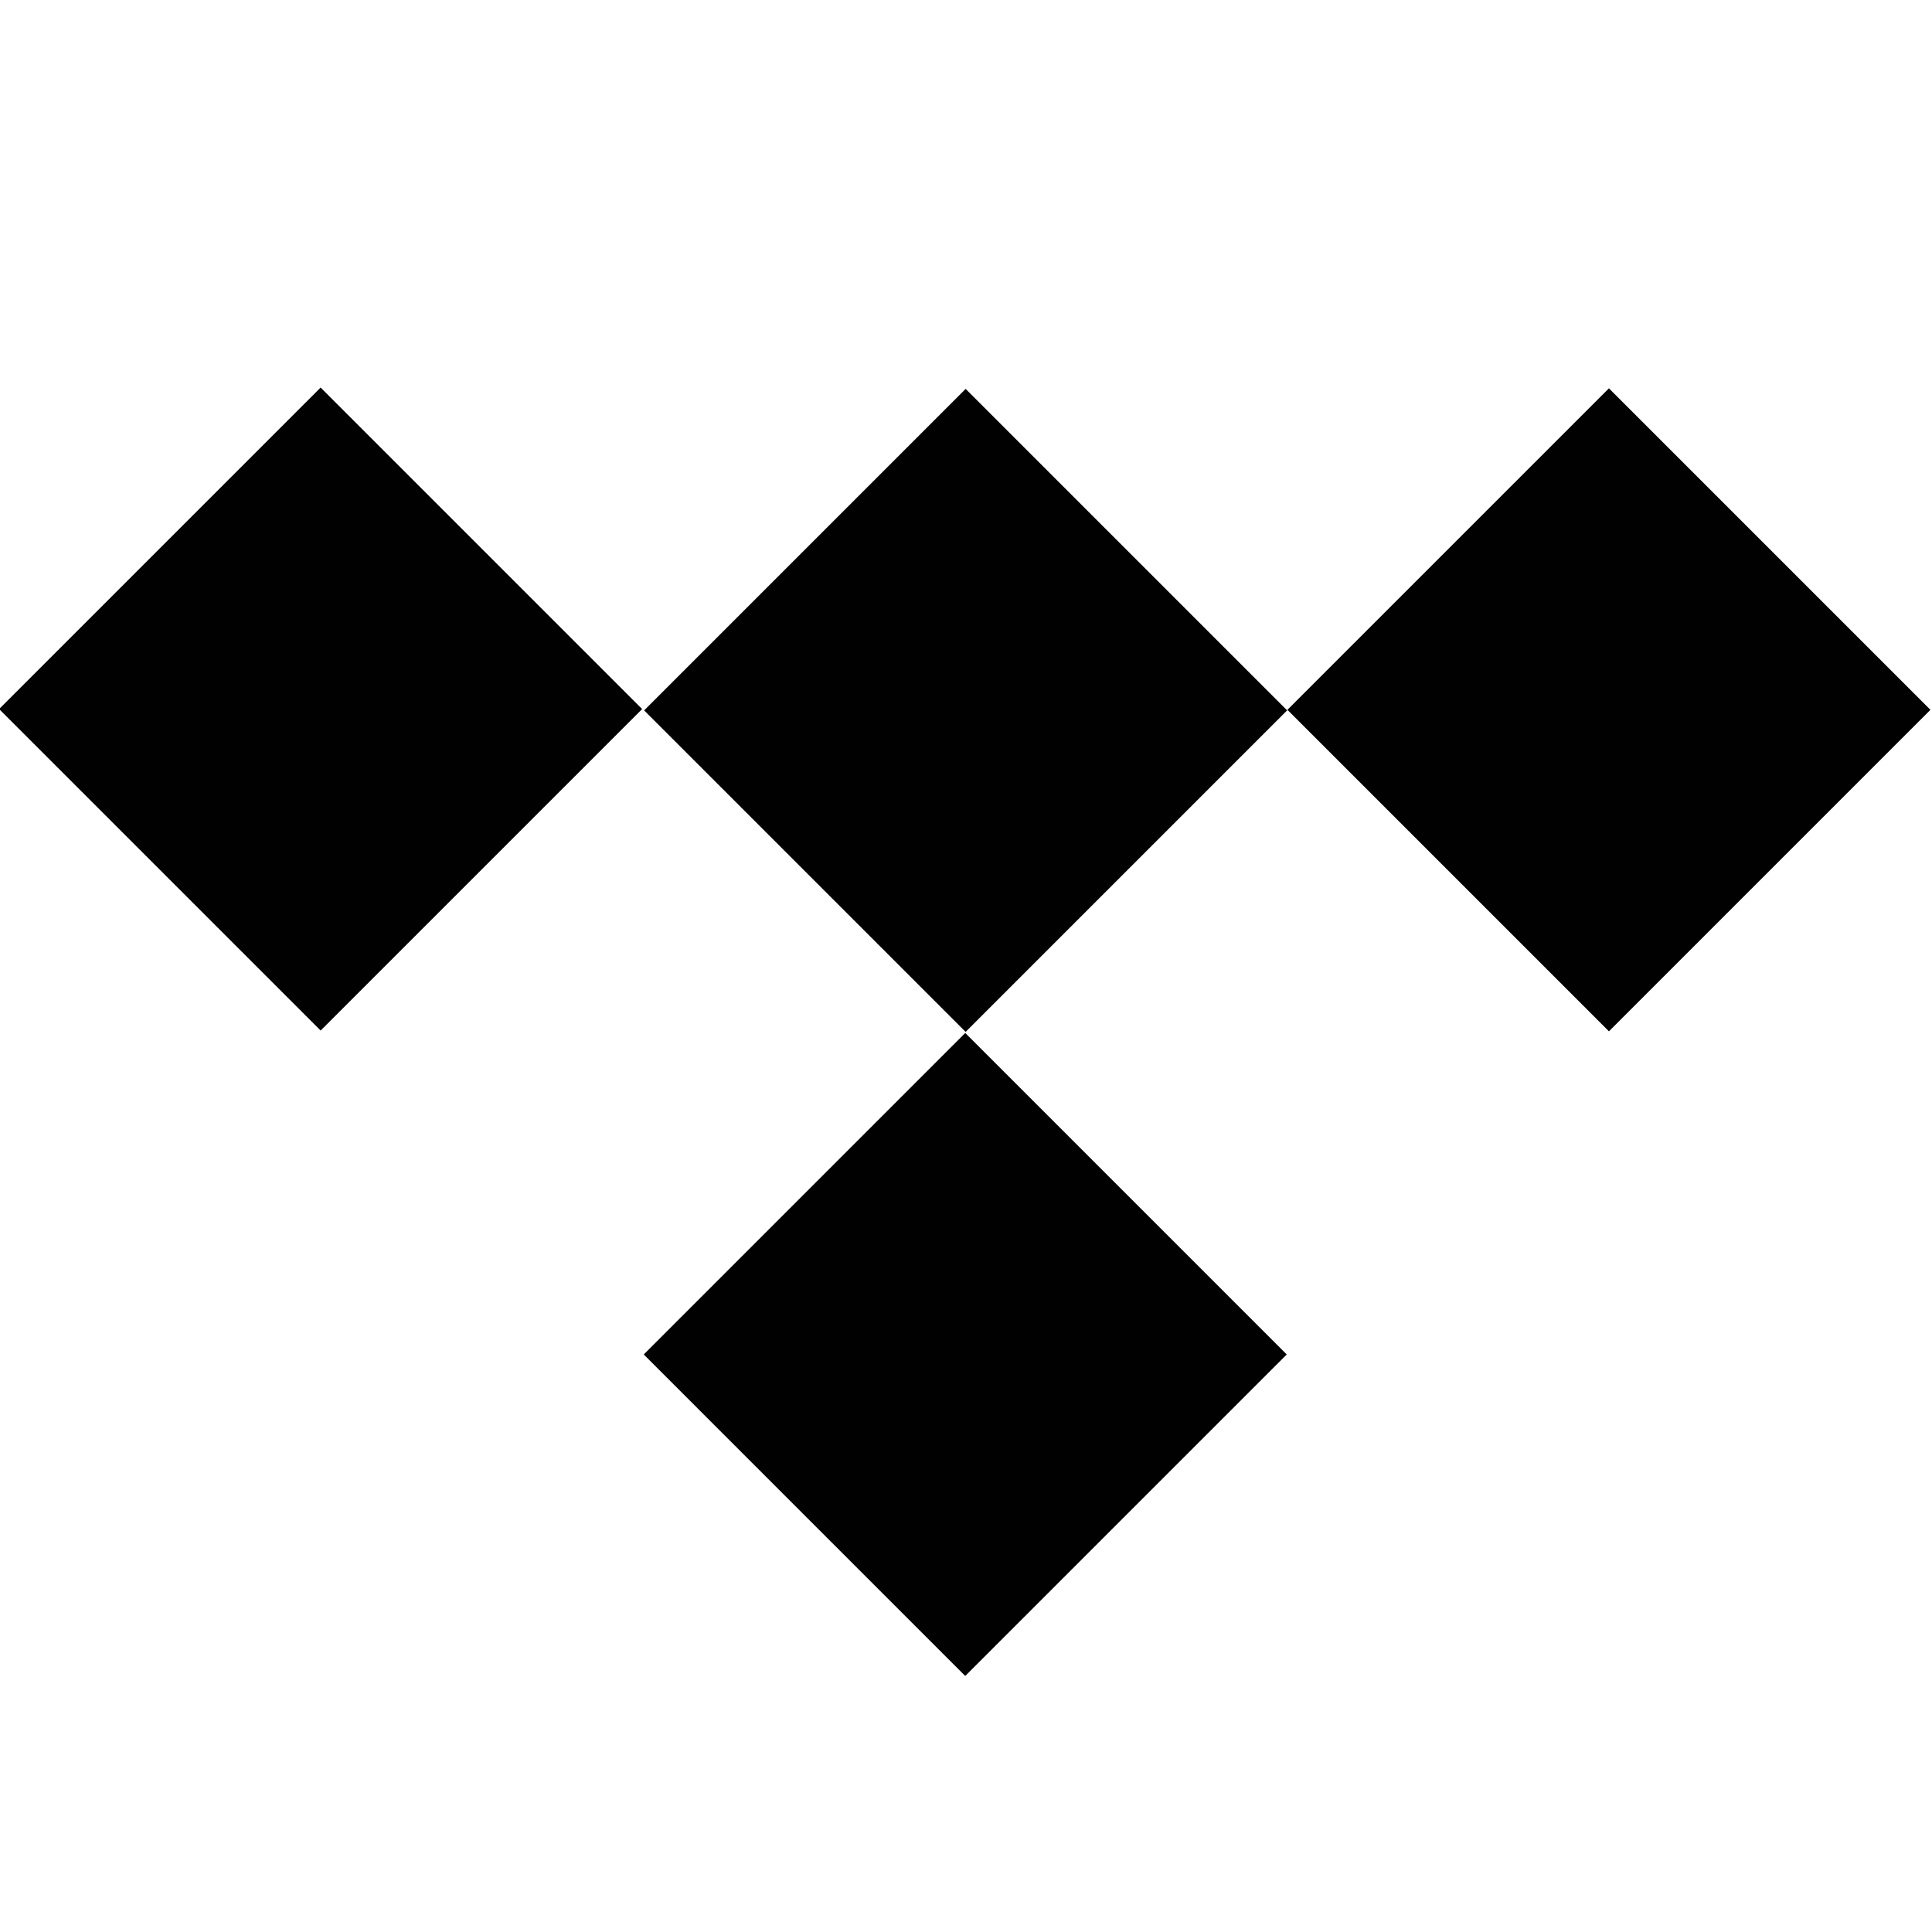 <svg id="logosandtypes_com" xmlns="http://www.w3.org/2000/svg" viewBox="0 0 150 150"><style>.st1{fill:#010101}</style><g id="Layer_3_2_"><g id="Layer_3_1_"><path id="Layer_3" d="M0 0h150v150H0V0z" fill="none"/></g></g><g id="tidal"><path transform="rotate(-45 74.958 105.166)" class="st1" d="M57.3 87.5h35.3v35.3H57.3z"/><path transform="rotate(-45 74.967 55.127)" class="st1" d="M57.3 37.5h35.3v35.3H57.3z"/><path transform="rotate(-45 125.007 55.12)" class="st1" d="M107.3 37.4h35.3v35.3h-35.3z"/><path transform="rotate(-45 24.923 55.119)" class="st1" d="M7.3 37.4h35.3v35.3H7.3z"/></g></svg>